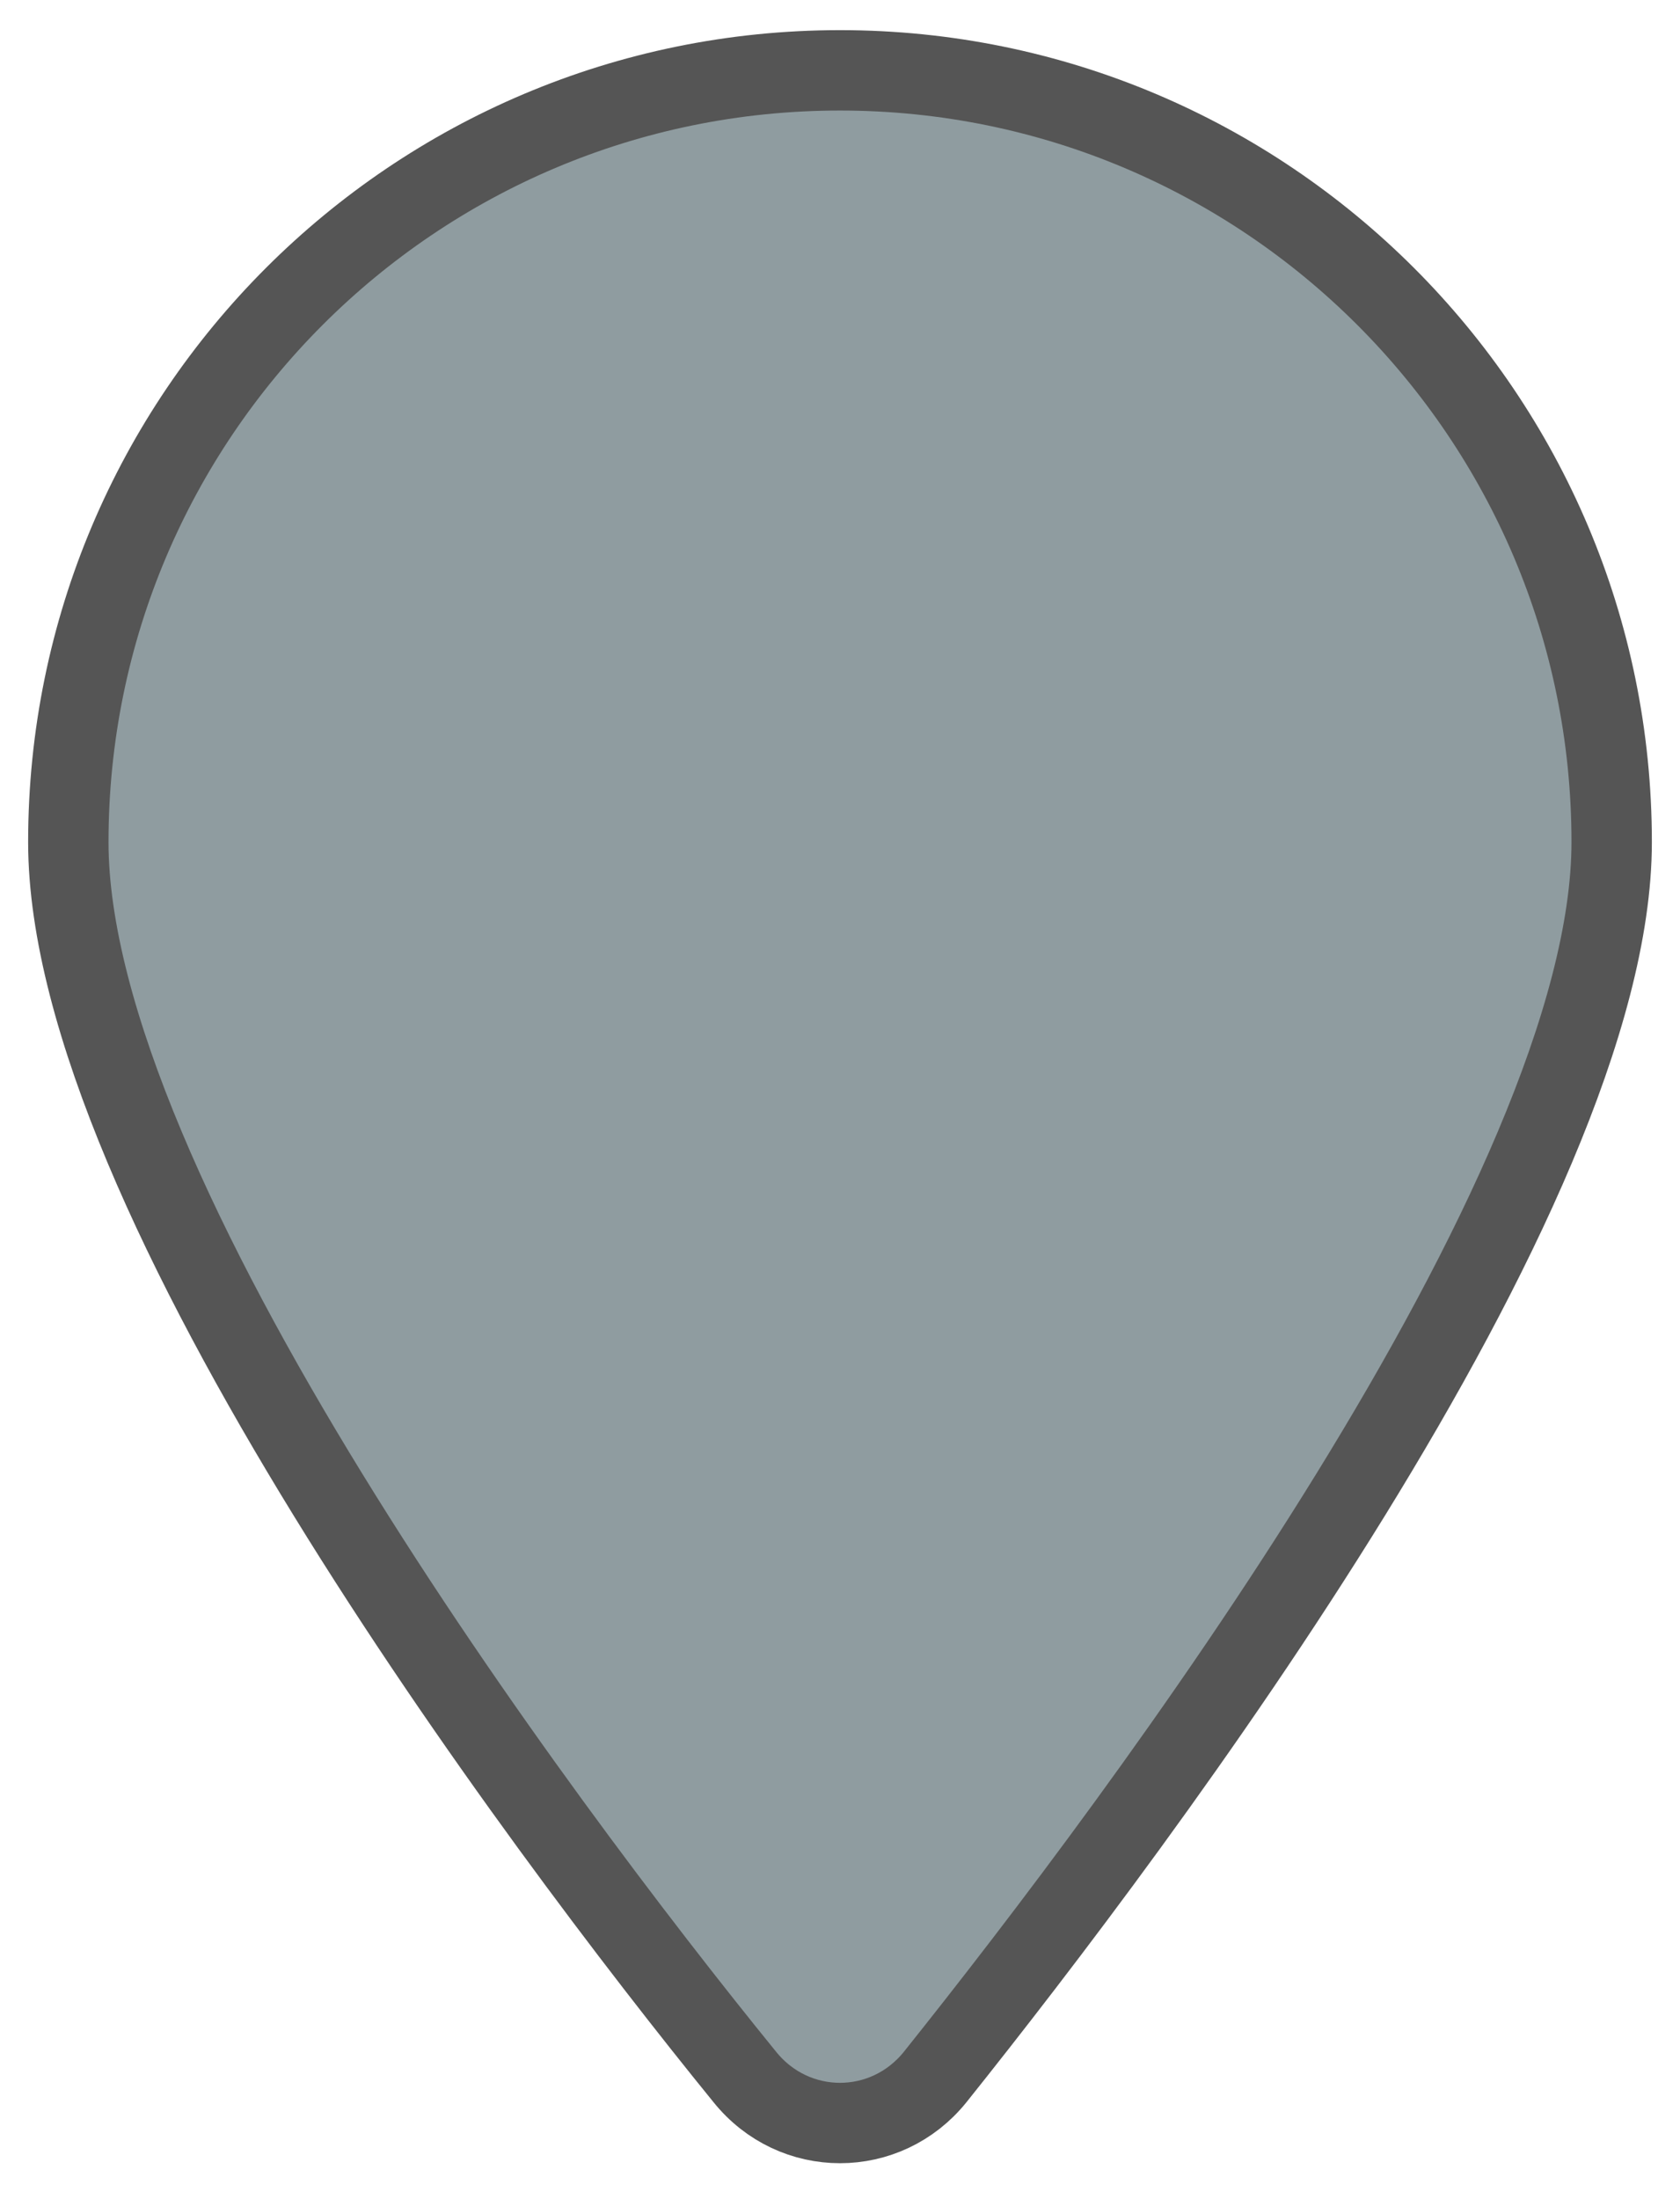 <?xml version="1.0" encoding="UTF-8" standalone="no"?>
<svg width="100%" height="100%" viewBox="-15 -15 418 547" version="1.1" xmlns="http://www.w3.org/2000/svg" xmlns:xlink="http://www.w3.org/1999/xlink" xml:space="preserve" xmlns:serif="http://www.serif.com/">
    <g transform="matrix(1,0,0,1,2,2.5)">
        <path stroke="#555" stroke-width="20" stroke-alignment="inner" d="M384,192C384,279.4 267,435 215.7,499.2C203.4,514.5 180.6,514.5 168.3,499.2C116.1,435 0,279.4 0,192C0,85.96 85.96,0 192,0C298,0 384,85.96 384,192Z" style="fill:#8f9ca0;fill-rule:nonzero;"/>
    </g>
</svg>
